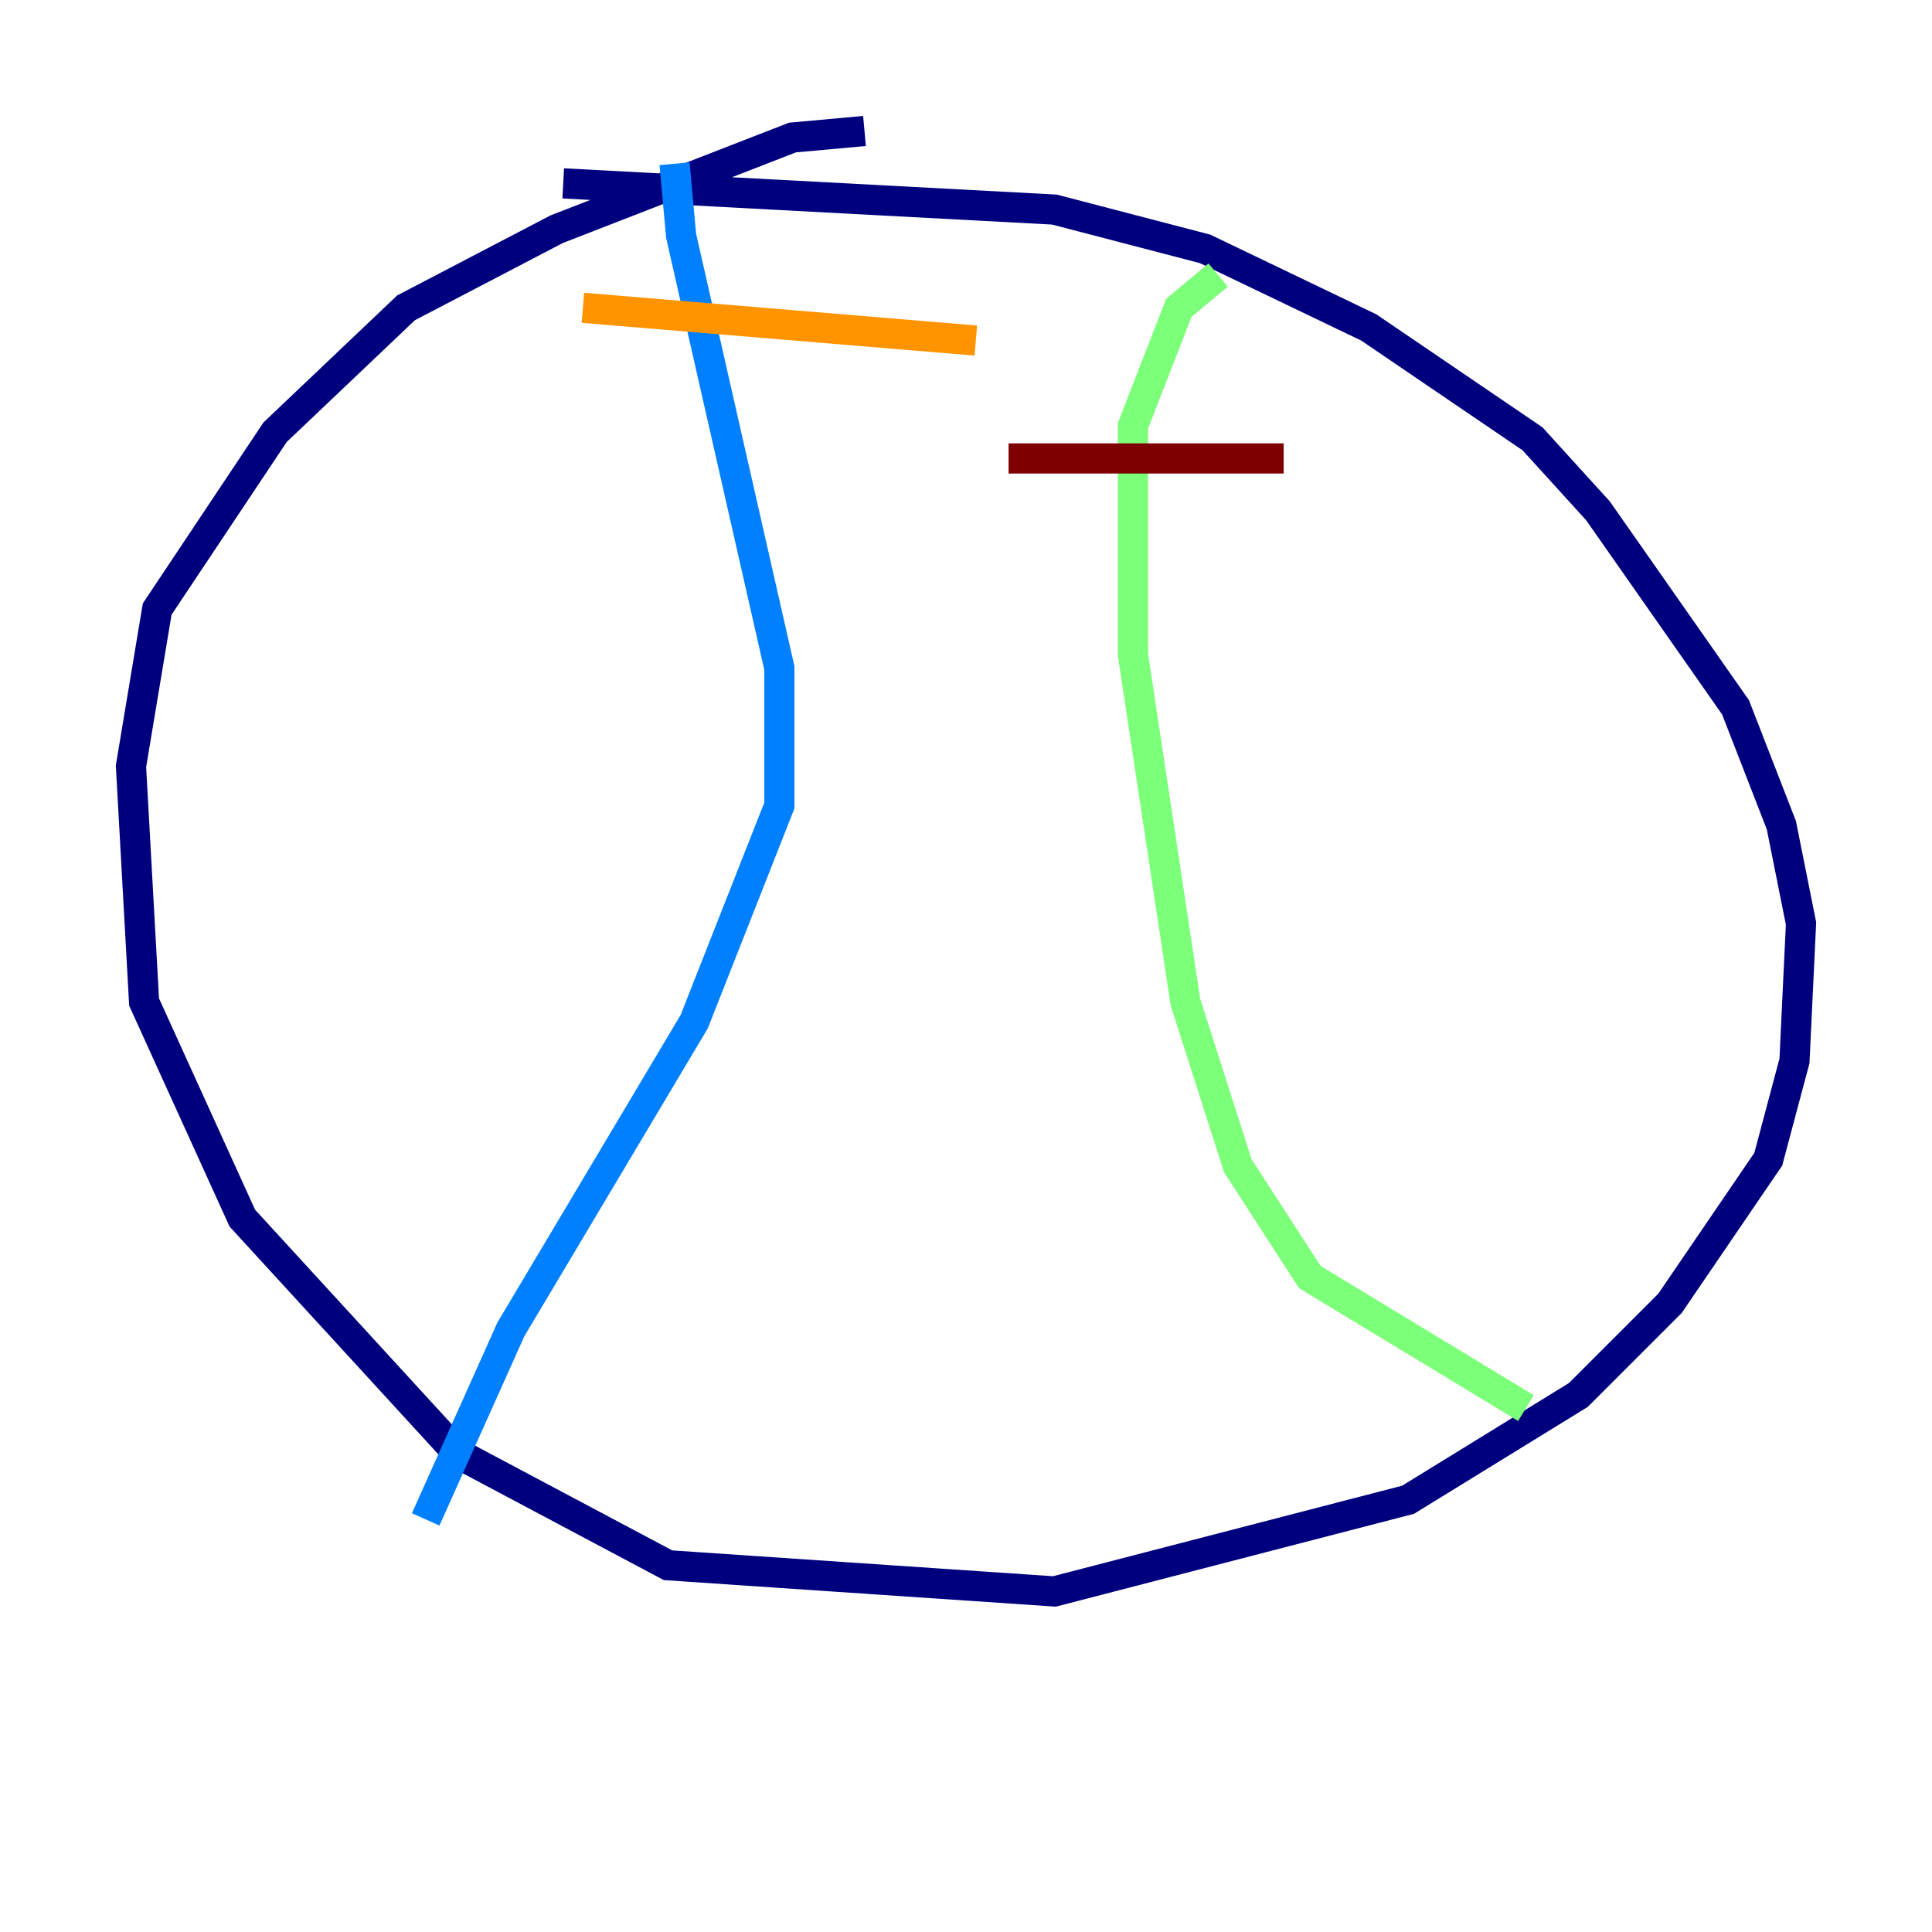 <?xml version="1.0" encoding="utf-8" ?>
<svg baseProfile="tiny" height="128" version="1.2" viewBox="0,0,128,128" width="128" xmlns="http://www.w3.org/2000/svg" xmlns:ev="http://www.w3.org/2001/xml-events" xmlns:xlink="http://www.w3.org/1999/xlink"><defs /><polyline fill="none" points="57.275,8.678 52.502,9.112 36.881,15.186 26.902,20.393 18.224,28.637 10.414,40.352 8.678,50.766 9.546,66.386 16.054,80.705 30.373,96.325 44.258,103.702 69.858,105.437 93.288,99.363 104.57,92.42 110.644,86.346 117.153,76.8 118.888,70.291 119.322,61.18 118.02,54.671 114.983,46.861 105.871,33.844 101.532,29.071 90.685,21.695 79.837,16.488 69.858,13.885 37.315,12.149" stroke="#00007f" stroke-width="2" /><polyline fill="none" points="44.691,10.848 45.125,15.62 51.634,44.258 51.634,53.37 45.993,67.688 33.844,88.081 28.203,100.664" stroke="#0080ff" stroke-width="2" /><polyline fill="none" points="80.705,18.224 78.102,20.393 75.064,28.203 75.064,43.39 78.536,66.386 82.007,77.234 86.78,84.61 101.098,93.288" stroke="#7cff79" stroke-width="2" /><polyline fill="none" points="38.617,20.393 64.651,22.563" stroke="#ff9400" stroke-width="2" /><polyline fill="none" points="66.82,30.373 85.044,30.373" stroke="#7f0000" stroke-width="2" /></svg>